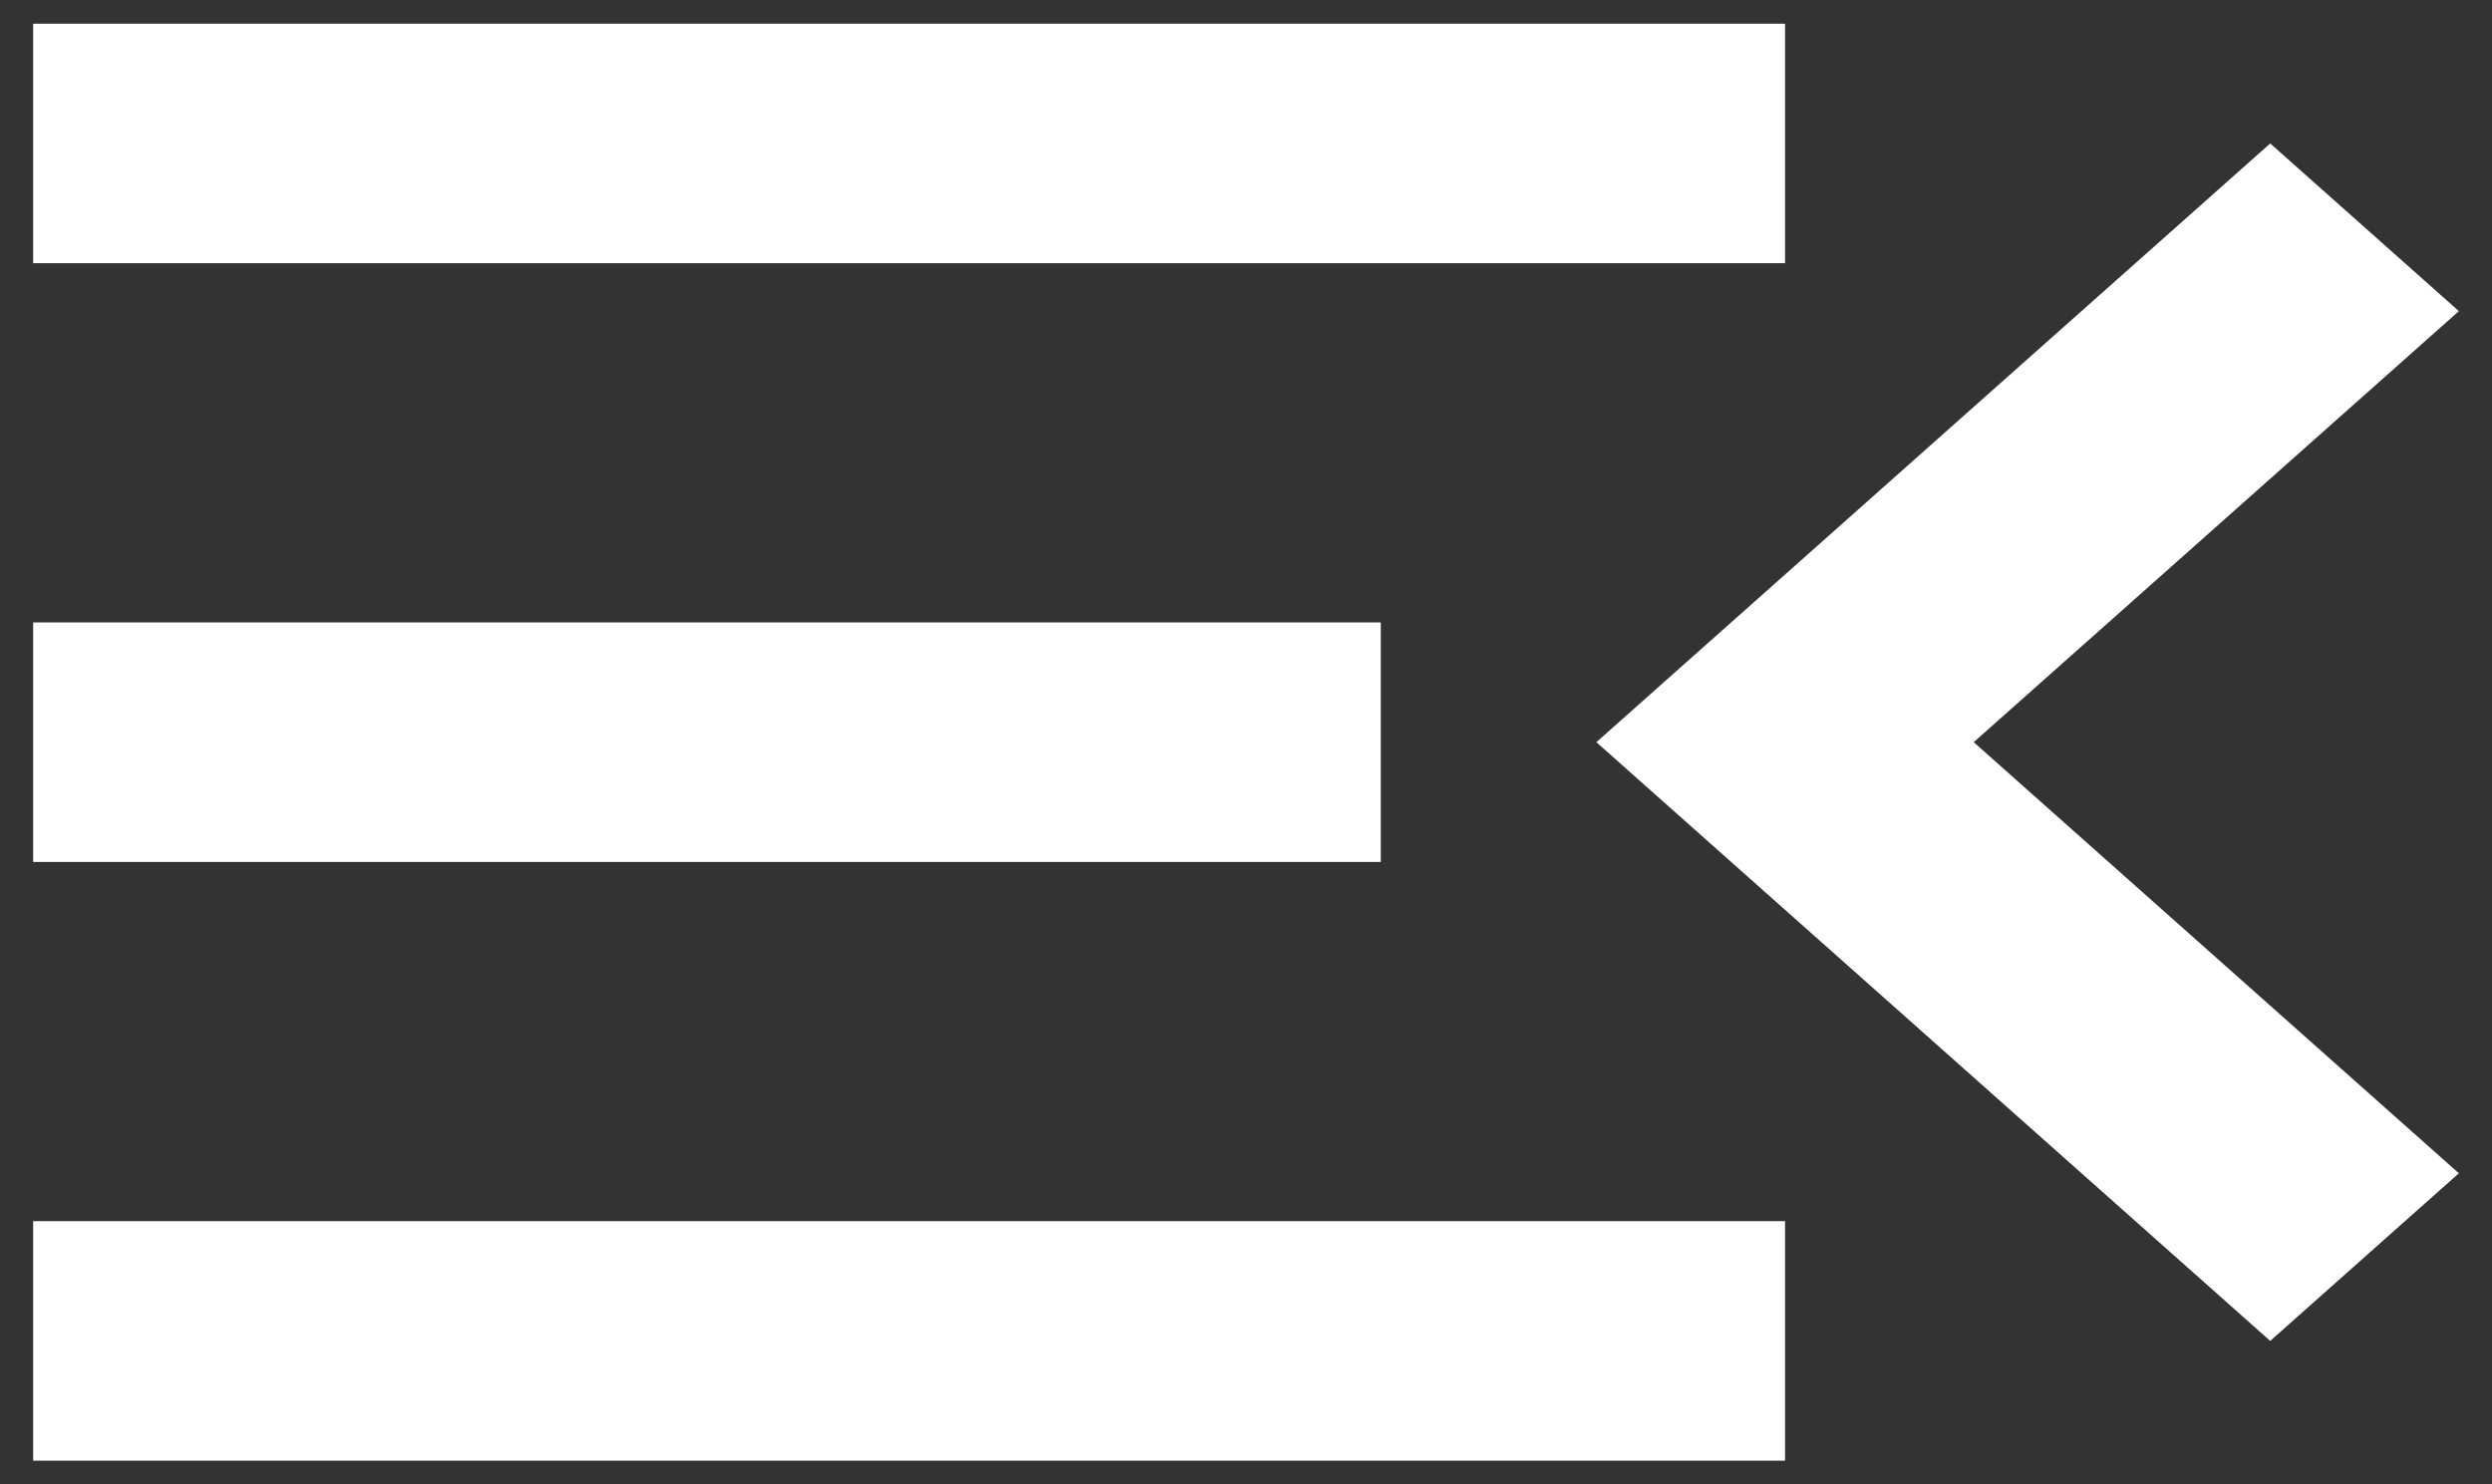 <svg width="47" height="28" viewBox="0 0 47 28" fill="none" xmlns="http://www.w3.org/2000/svg">
<rect x="0" y="0" width="47" height="28" fill="#333333" stroke="none"/>
<path d="M0.625 27.553V23.035H33.667V27.553H0.625ZM42.817 25.294L30.108 14L42.817 2.706L46.375 5.869L37.225 14L46.375 22.132L42.817 25.294ZM0.625 16.259V11.741H26.042V16.259H0.625ZM0.625 4.965V0.448H33.667V4.965H0.625Z" fill="white"/>
</svg>

